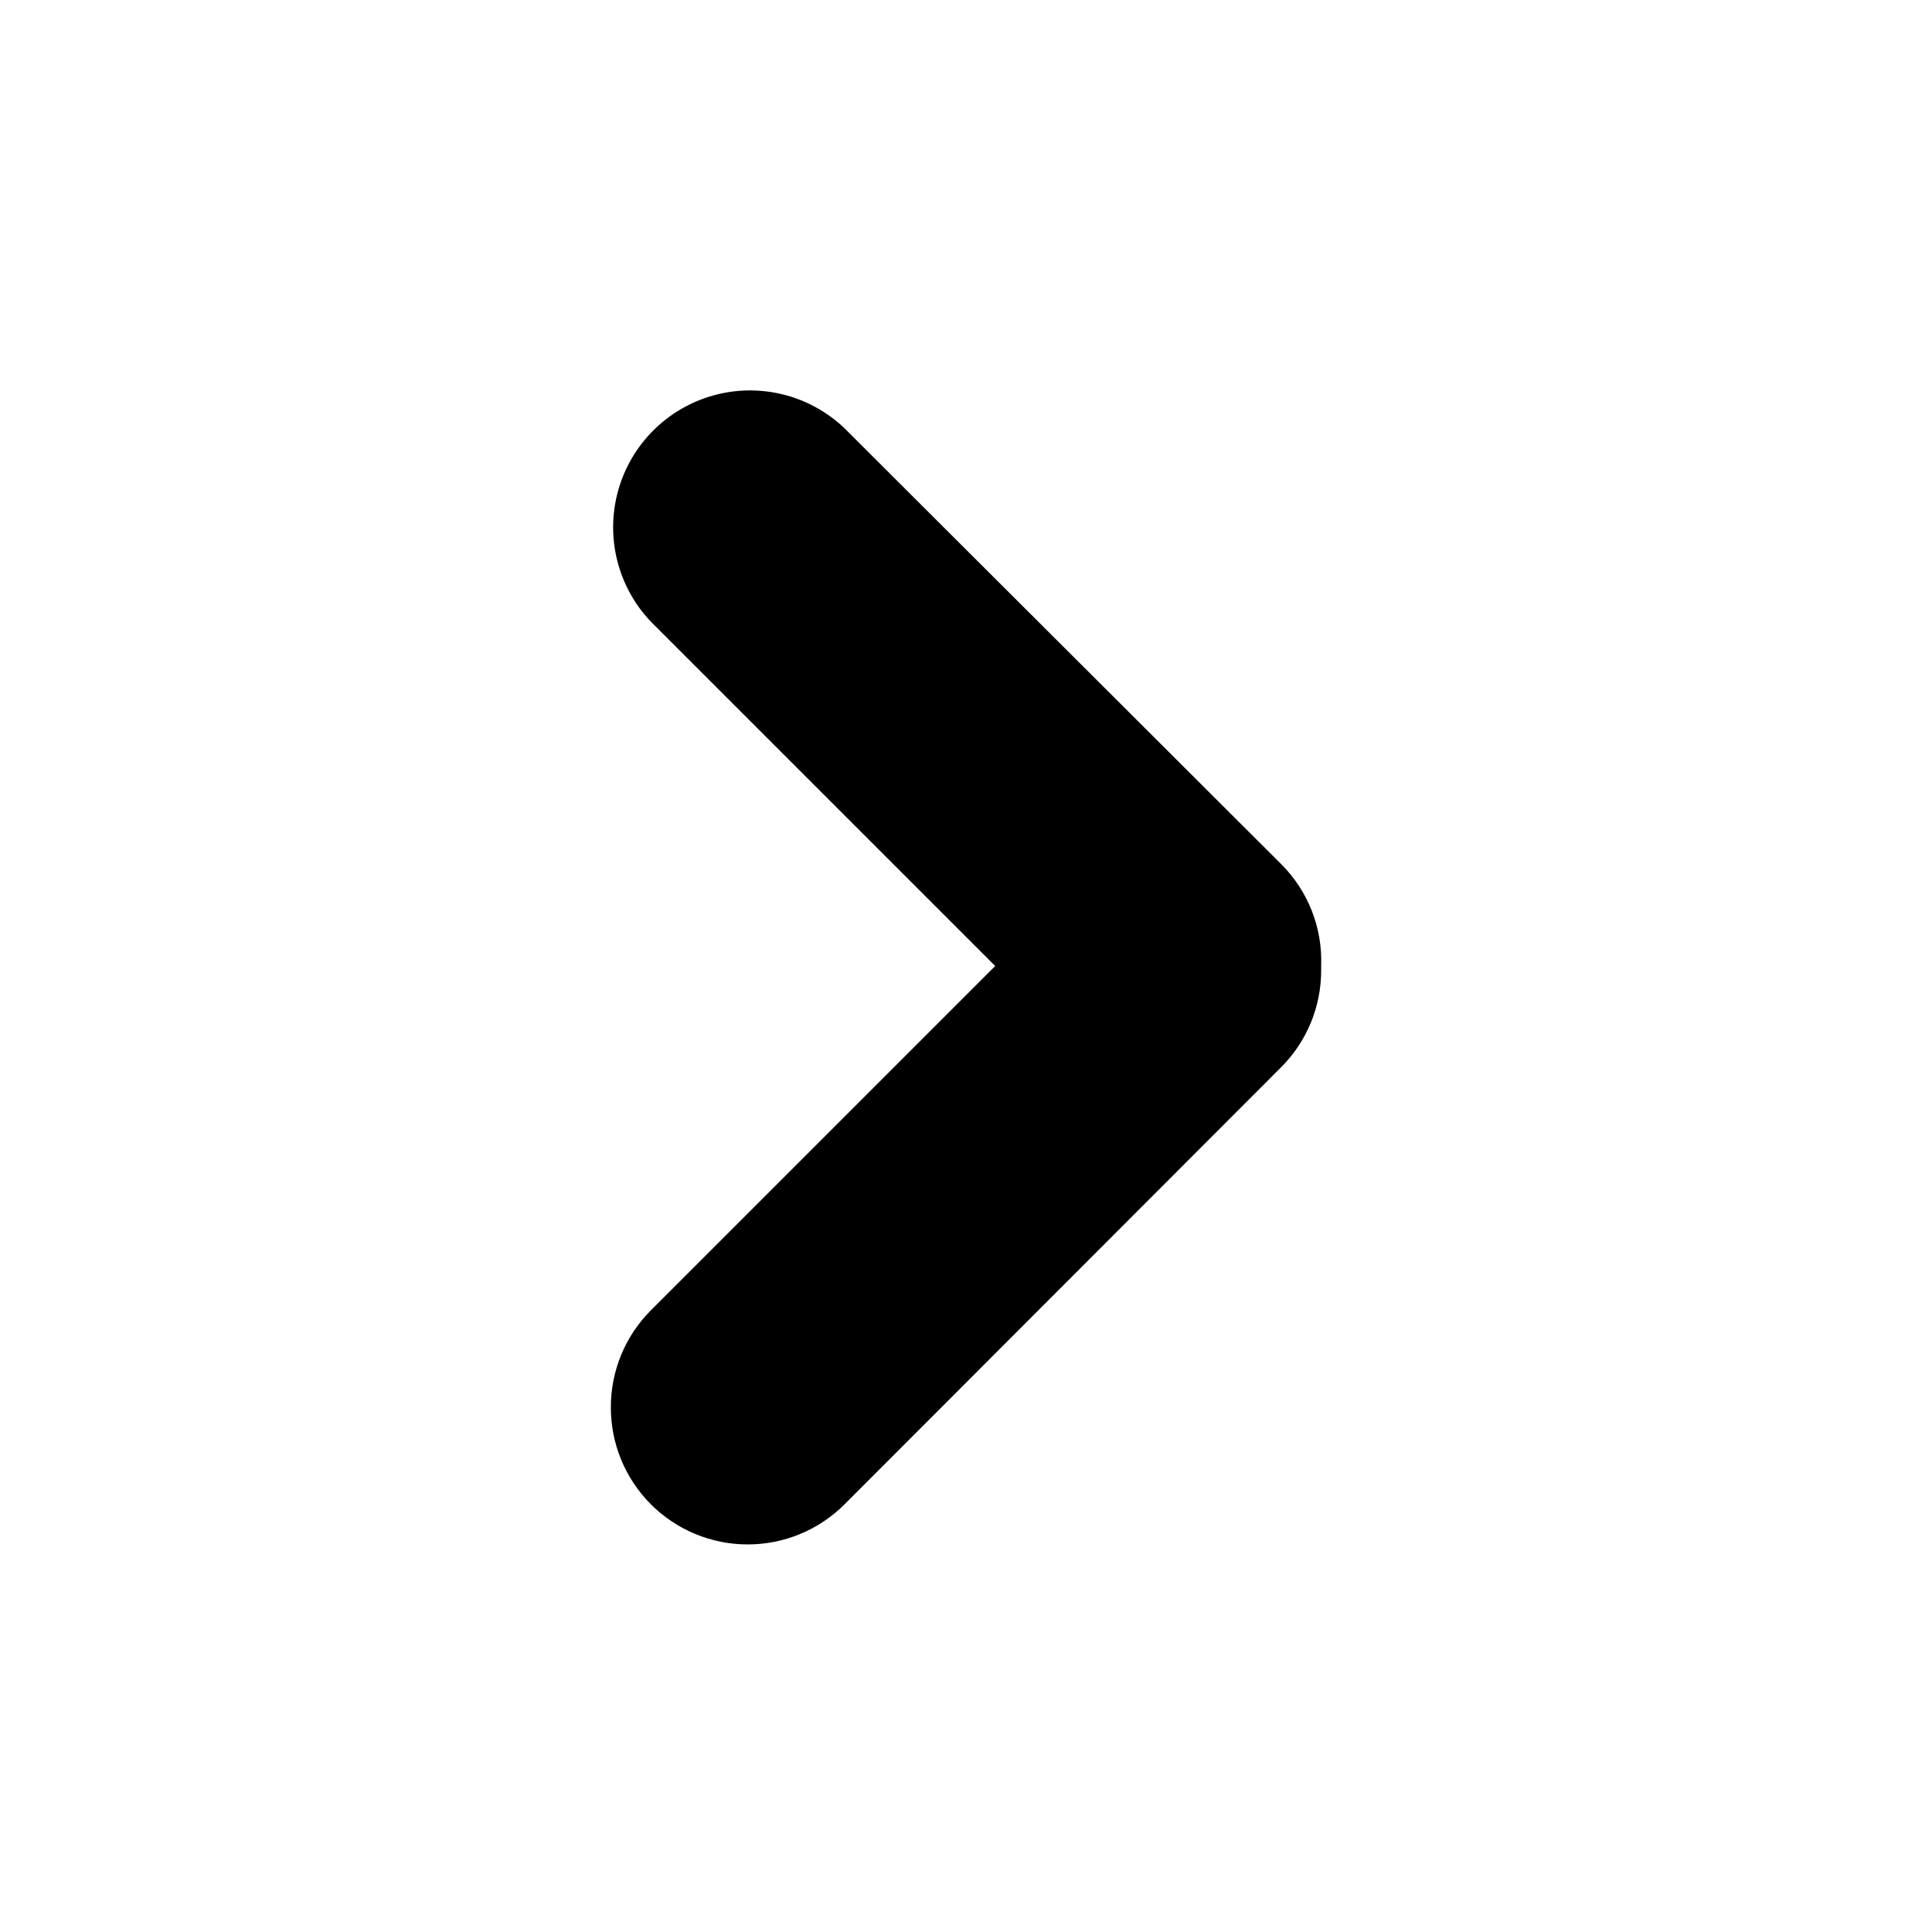 <?xml version="1.0" encoding="UTF-8"?>
<svg width="752pt" height="752pt" version="1.1" viewBox="0 0 752 752" xmlns="http://www.w3.org/2000/svg">
 <path d="m237.76 547.68c-0.051 14.148 5.531 27.734 15.508 37.766 9.98 10.027 23.539 15.68 37.688 15.699 14.148 0.023 27.723-5.582 37.734-15.578l169.97-170.16c10.043-10.039 15.652-23.684 15.578-37.887v-1.754 0.004c0.52-14.723-5.109-28.996-15.531-39.402l-170.06-169.73c-13.566-12.902-32.906-17.734-50.945-12.734-18.039 5-32.133 19.102-37.121 37.141-4.988 18.043-0.145 37.383 12.766 50.938l134.02 134.02-134.02 134.02c-9.984 9.984-15.59 23.531-15.582 37.652z"/>
</svg>
